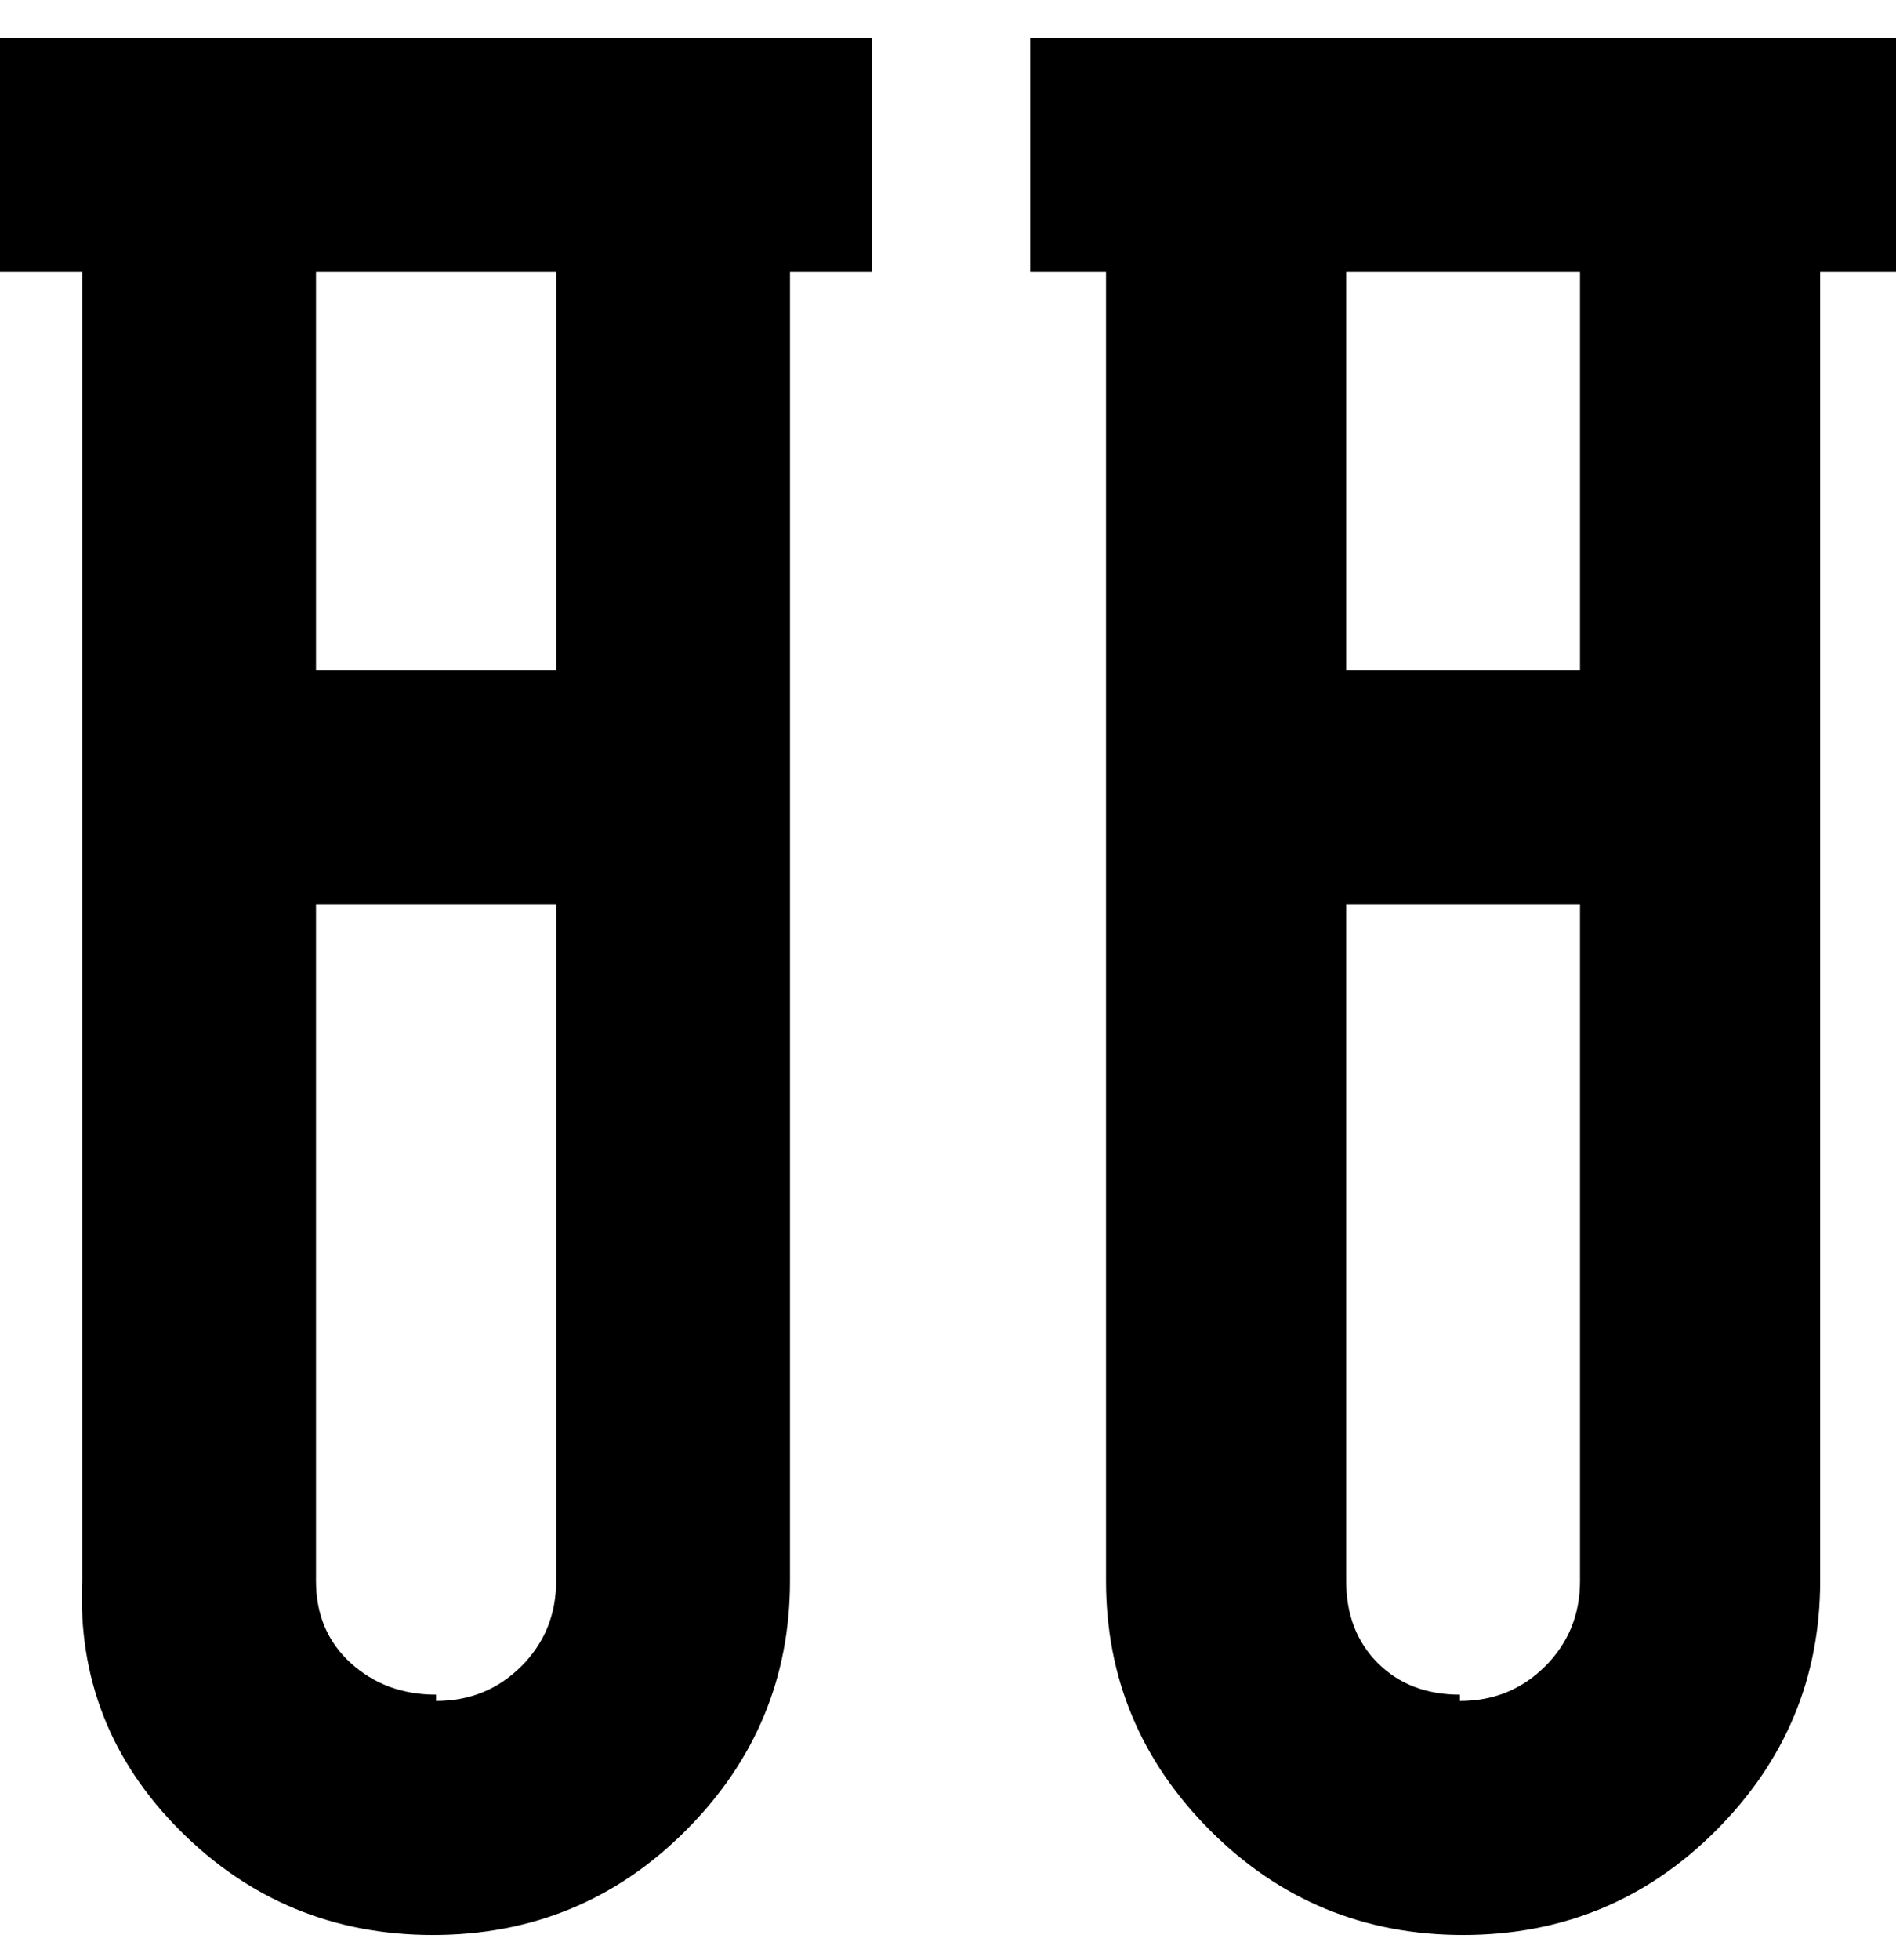 <svg viewBox="0 0 300 310" xmlns="http://www.w3.org/2000/svg"><path d="M300 6H163v37h12v207q0 23 16.5 39.5t40 16.5q23.5 0 40-16.5T288 250V43h12V6zm-69 262q-8 0-13-5t-5-13V143h37v107q0 8-5.5 13.5T231 269v-1zm19-162h-37V43h37v63zM138 6H0v37h13v207q-1 23 15.5 39.5t40 16.5q23.5 0 40-16.5T125 250V43h13V6zM69 268q-8 0-13.5-5T50 250V143h38v107q0 8-5.5 13.5T69 269v-1zm19-162H50V43h38v63z"/></svg>